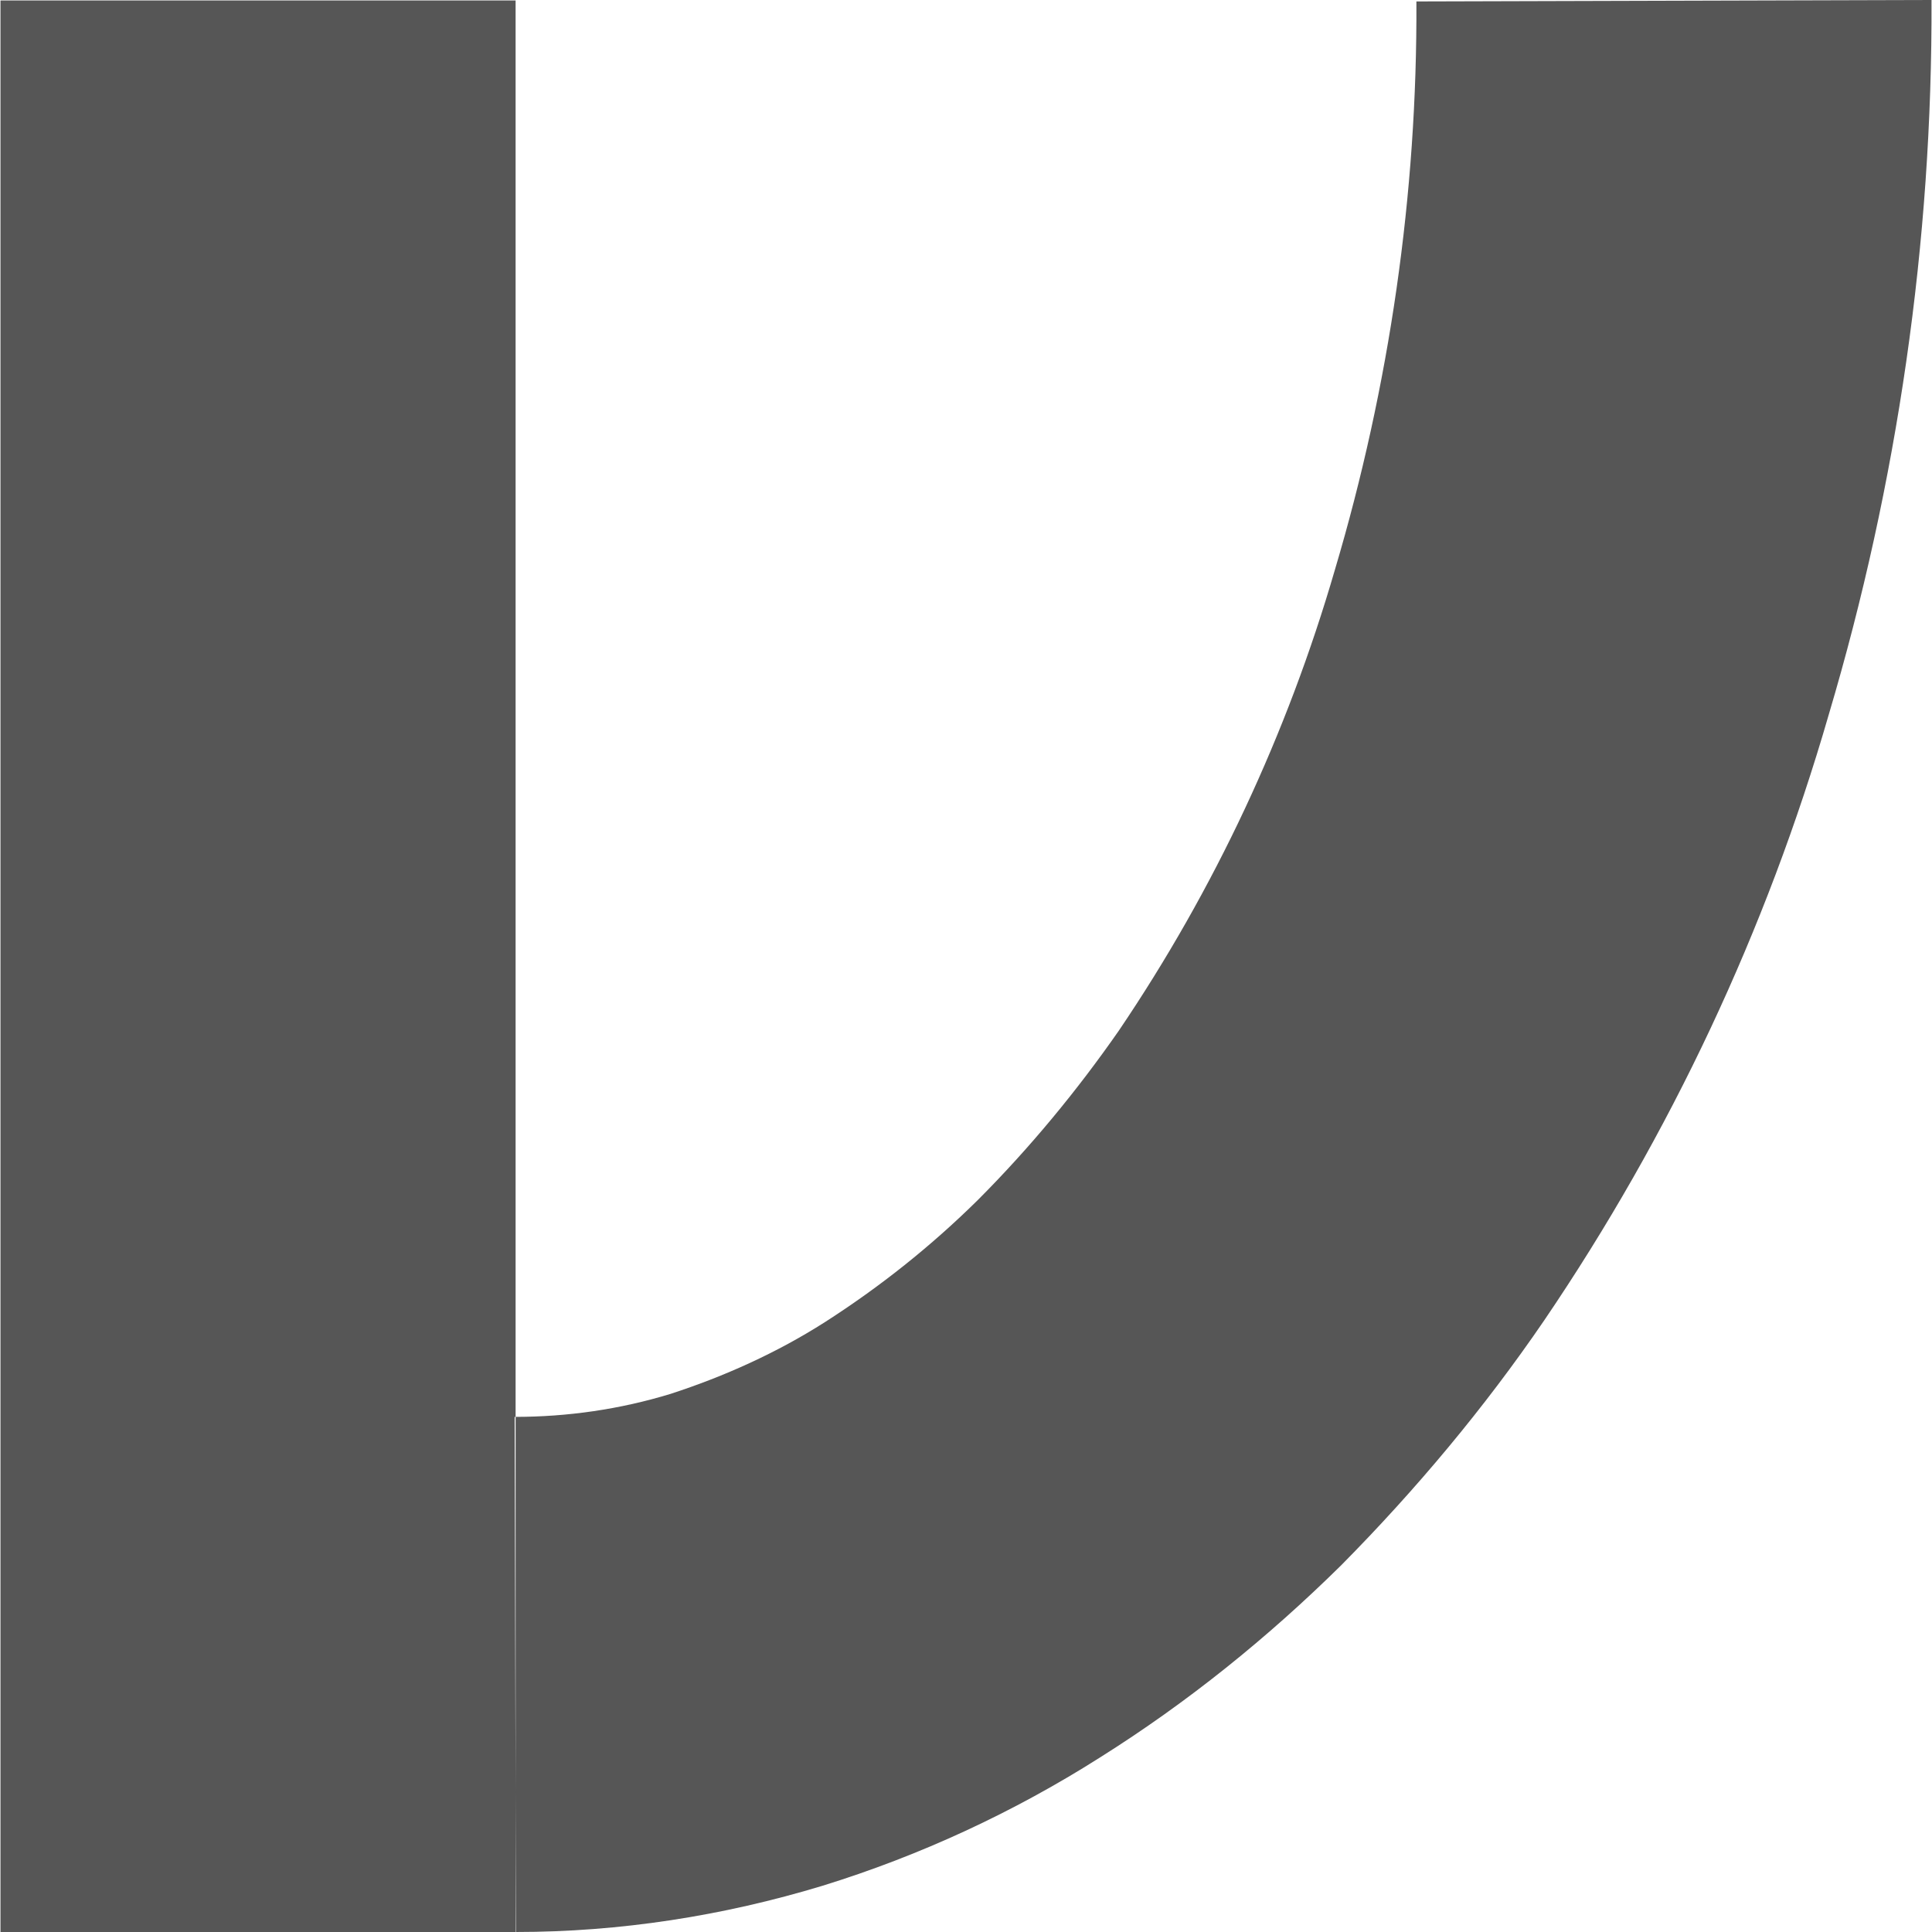 
<svg xmlns="http://www.w3.org/2000/svg" xmlns:xlink="http://www.w3.org/1999/xlink" width="16px" height="16px" viewBox="0 0 16 16" version="1.1">
<g id="surface1">
<path style=" stroke:none;fill-rule:evenodd;fill:#565656;fill-opacity:1;" d="M 11.73 0.012 L 15.996 0 C 16.004 2.004 15.715 4 15.145 5.918 C 14.629 7.703 13.832 9.398 12.789 10.934 C 12.293 11.66 11.727 12.336 11.109 12.961 C 10.5 13.562 9.836 14.098 9.109 14.555 C 8.395 15.008 7.621 15.367 6.812 15.617 C 5.988 15.867 5.133 16 4.273 16 L 4.262 11.734 C 4.699 11.734 5.133 11.672 5.555 11.543 C 6 11.398 6.434 11.203 6.832 10.949 C 7.289 10.656 7.711 10.32 8.098 9.938 C 8.527 9.508 8.918 9.035 9.266 8.535 C 10.059 7.363 10.66 6.078 11.055 4.719 C 11.508 3.195 11.738 1.605 11.73 0.012 Z M 4.27 16 L 0.004 16 L 0.004 0.004 L 4.27 0.004 Z M 4.27 16 "/>
</g>
</svg>
